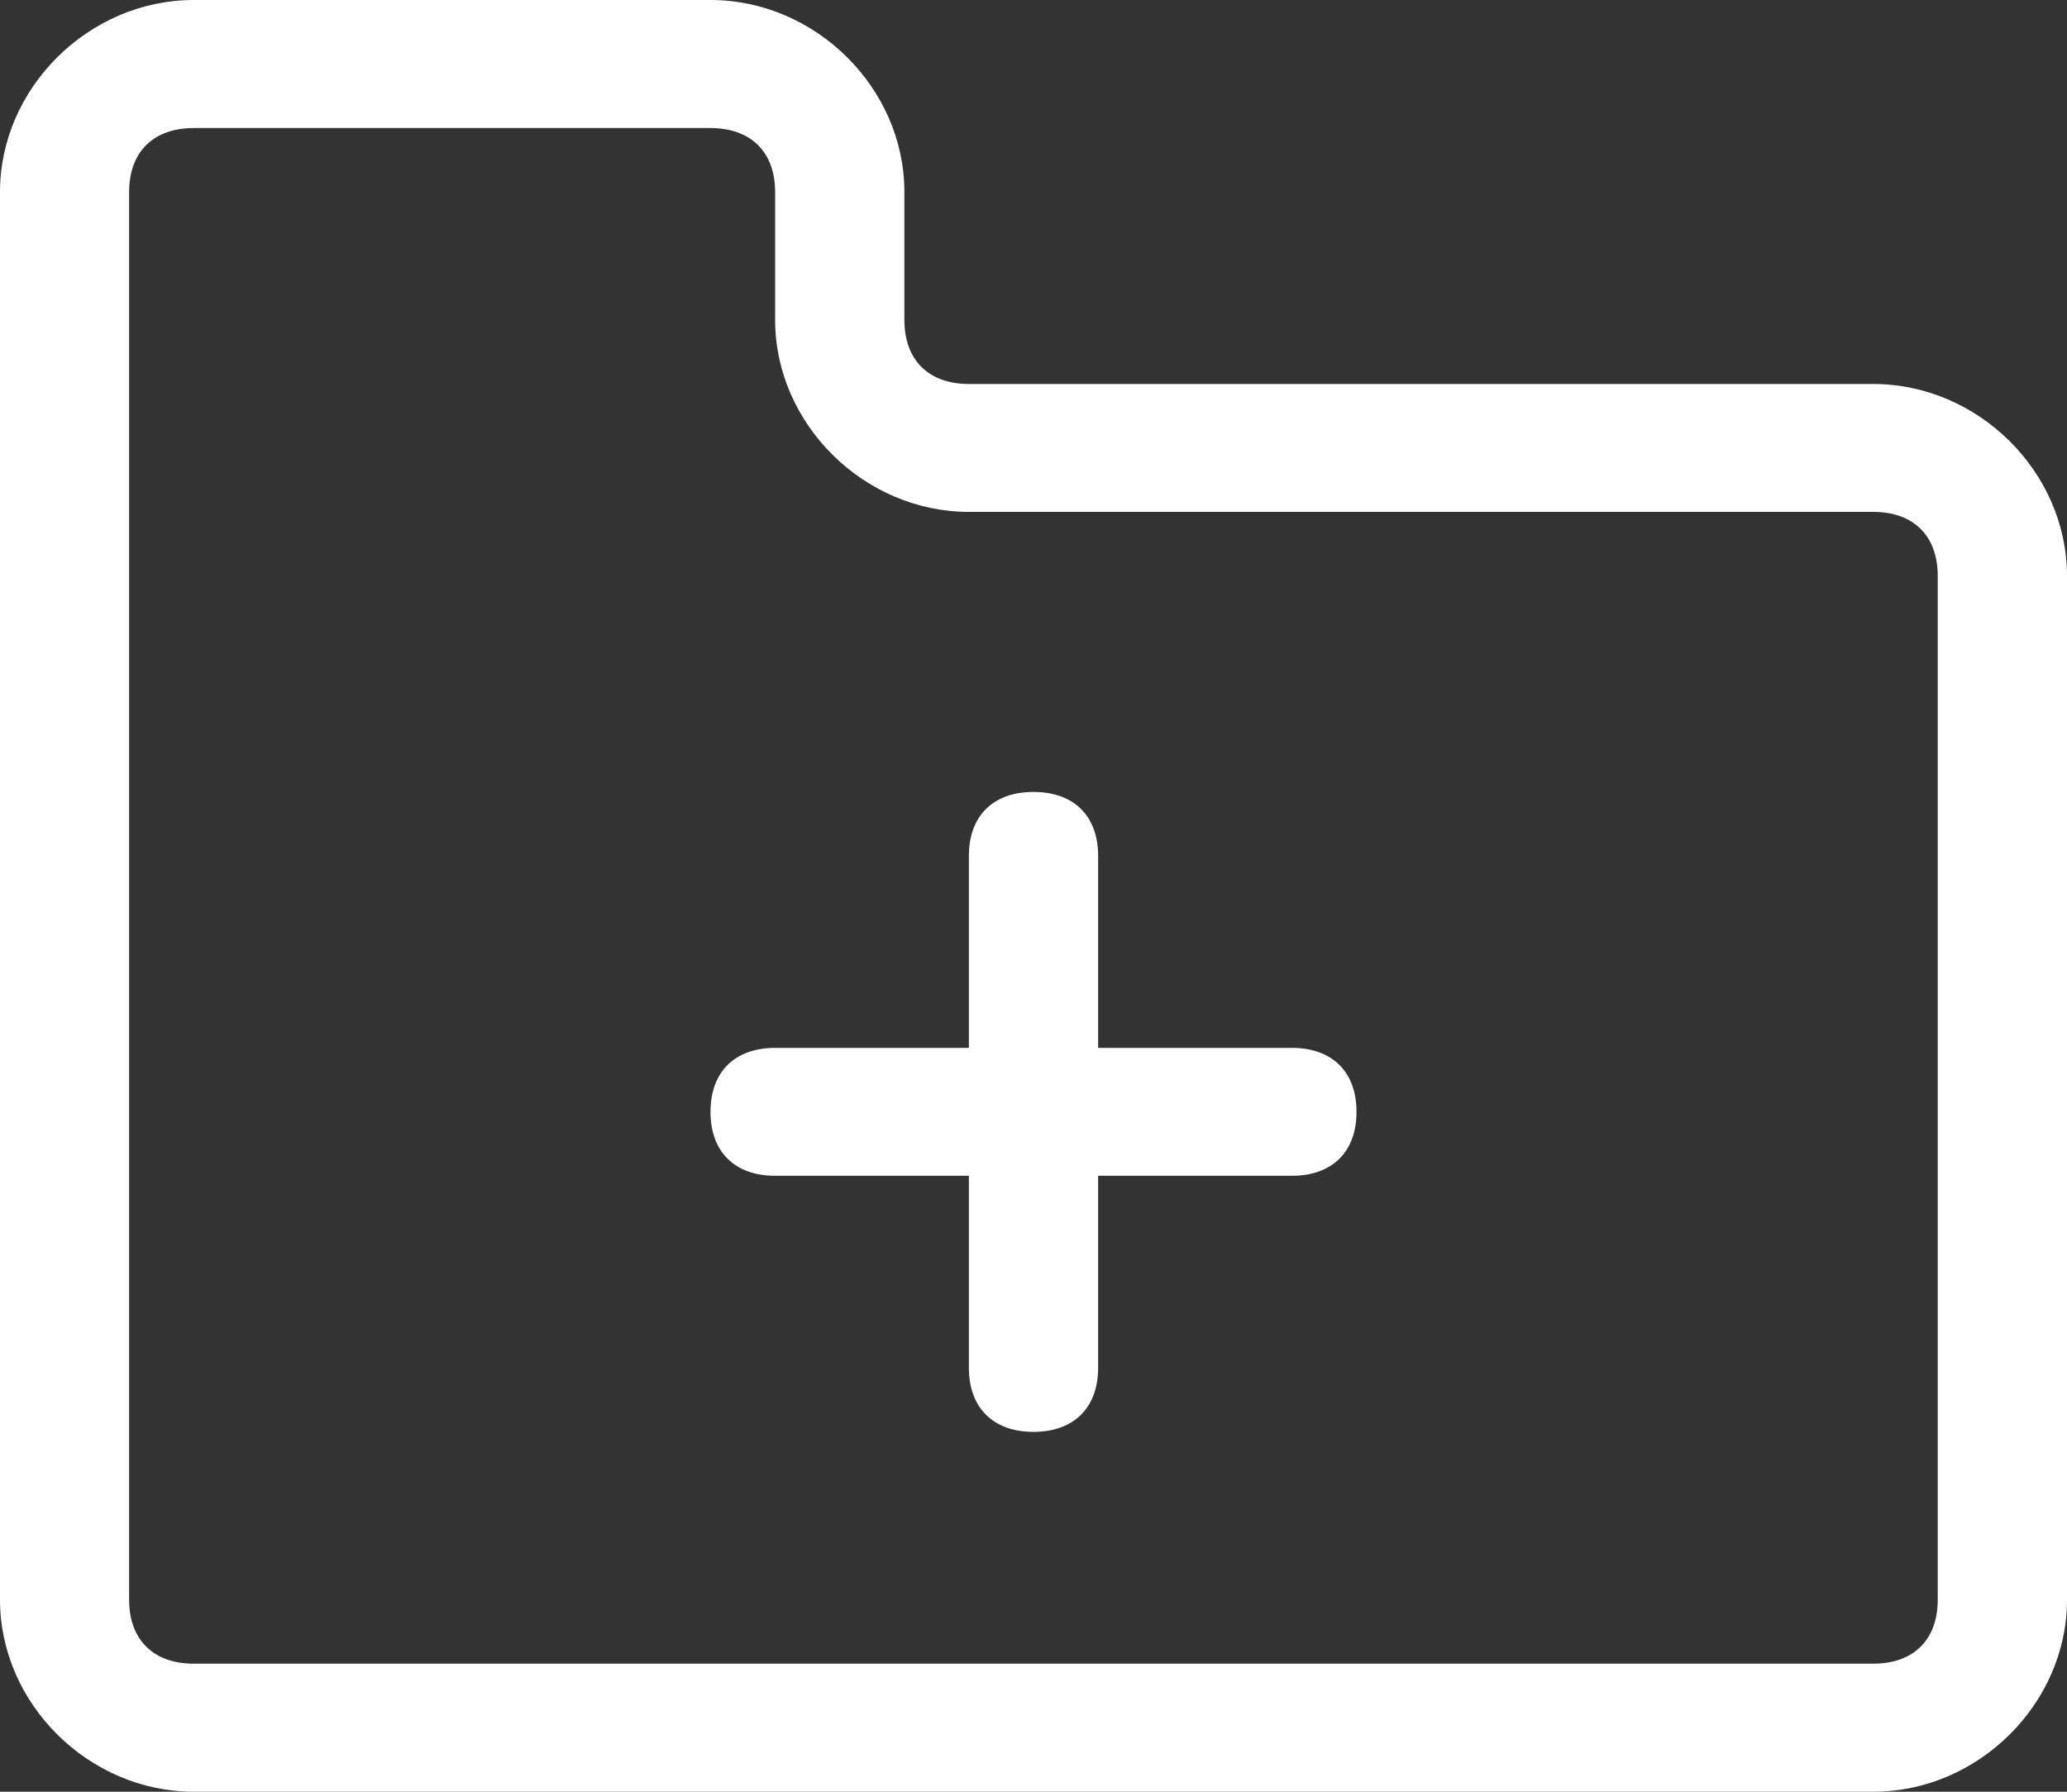 <svg width="15" height="13" viewBox="0 0 15 13" fill="none" xmlns="http://www.w3.org/2000/svg">
<rect x="0" y="0" width="15" height="13" fill="#333333" stroke="none"/>
<path d="M13.594 13H1.406C0.645 13 0 12.362 0 11.607V1.393C0 0.638 0.645 0 1.406 0H5.156C5.918 0 6.563 0.638 6.563 1.393V2.321C6.563 2.612 6.738 2.786 7.031 2.786H13.594C14.355 2.786 15 3.424 15 4.179V11.607C15 12.362 14.355 13 13.594 13ZM1.406 0.929C1.113 0.929 0.937 1.103 0.937 1.393V11.607C0.937 11.897 1.113 12.071 1.406 12.071H13.594C13.887 12.071 14.062 11.897 14.062 11.607V4.179C14.062 3.888 13.887 3.714 13.594 3.714H7.031C6.27 3.714 5.625 3.076 5.625 2.321V1.393C5.625 1.103 5.449 0.929 5.156 0.929H1.406Z" fill="white" fill-opacity="1"/>
<path d="M9.375 8.531H5.625C5.332 8.531 5.156 8.357 5.156 8.067C5.156 7.777 5.332 7.603 5.625 7.603H9.375C9.668 7.603 9.844 7.777 9.844 8.067C9.844 8.357 9.668 8.531 9.375 8.531Z" fill="white" fill-opacity="1"/>
<path d="M7.5 10.389C7.207 10.389 7.031 10.214 7.031 9.924V6.21C7.031 5.92 7.207 5.746 7.5 5.746C7.793 5.746 7.969 5.92 7.969 6.21V9.924C7.969 10.214 7.793 10.389 7.5 10.389Z" fill="white" fill-opacity="1"/>
</svg>
